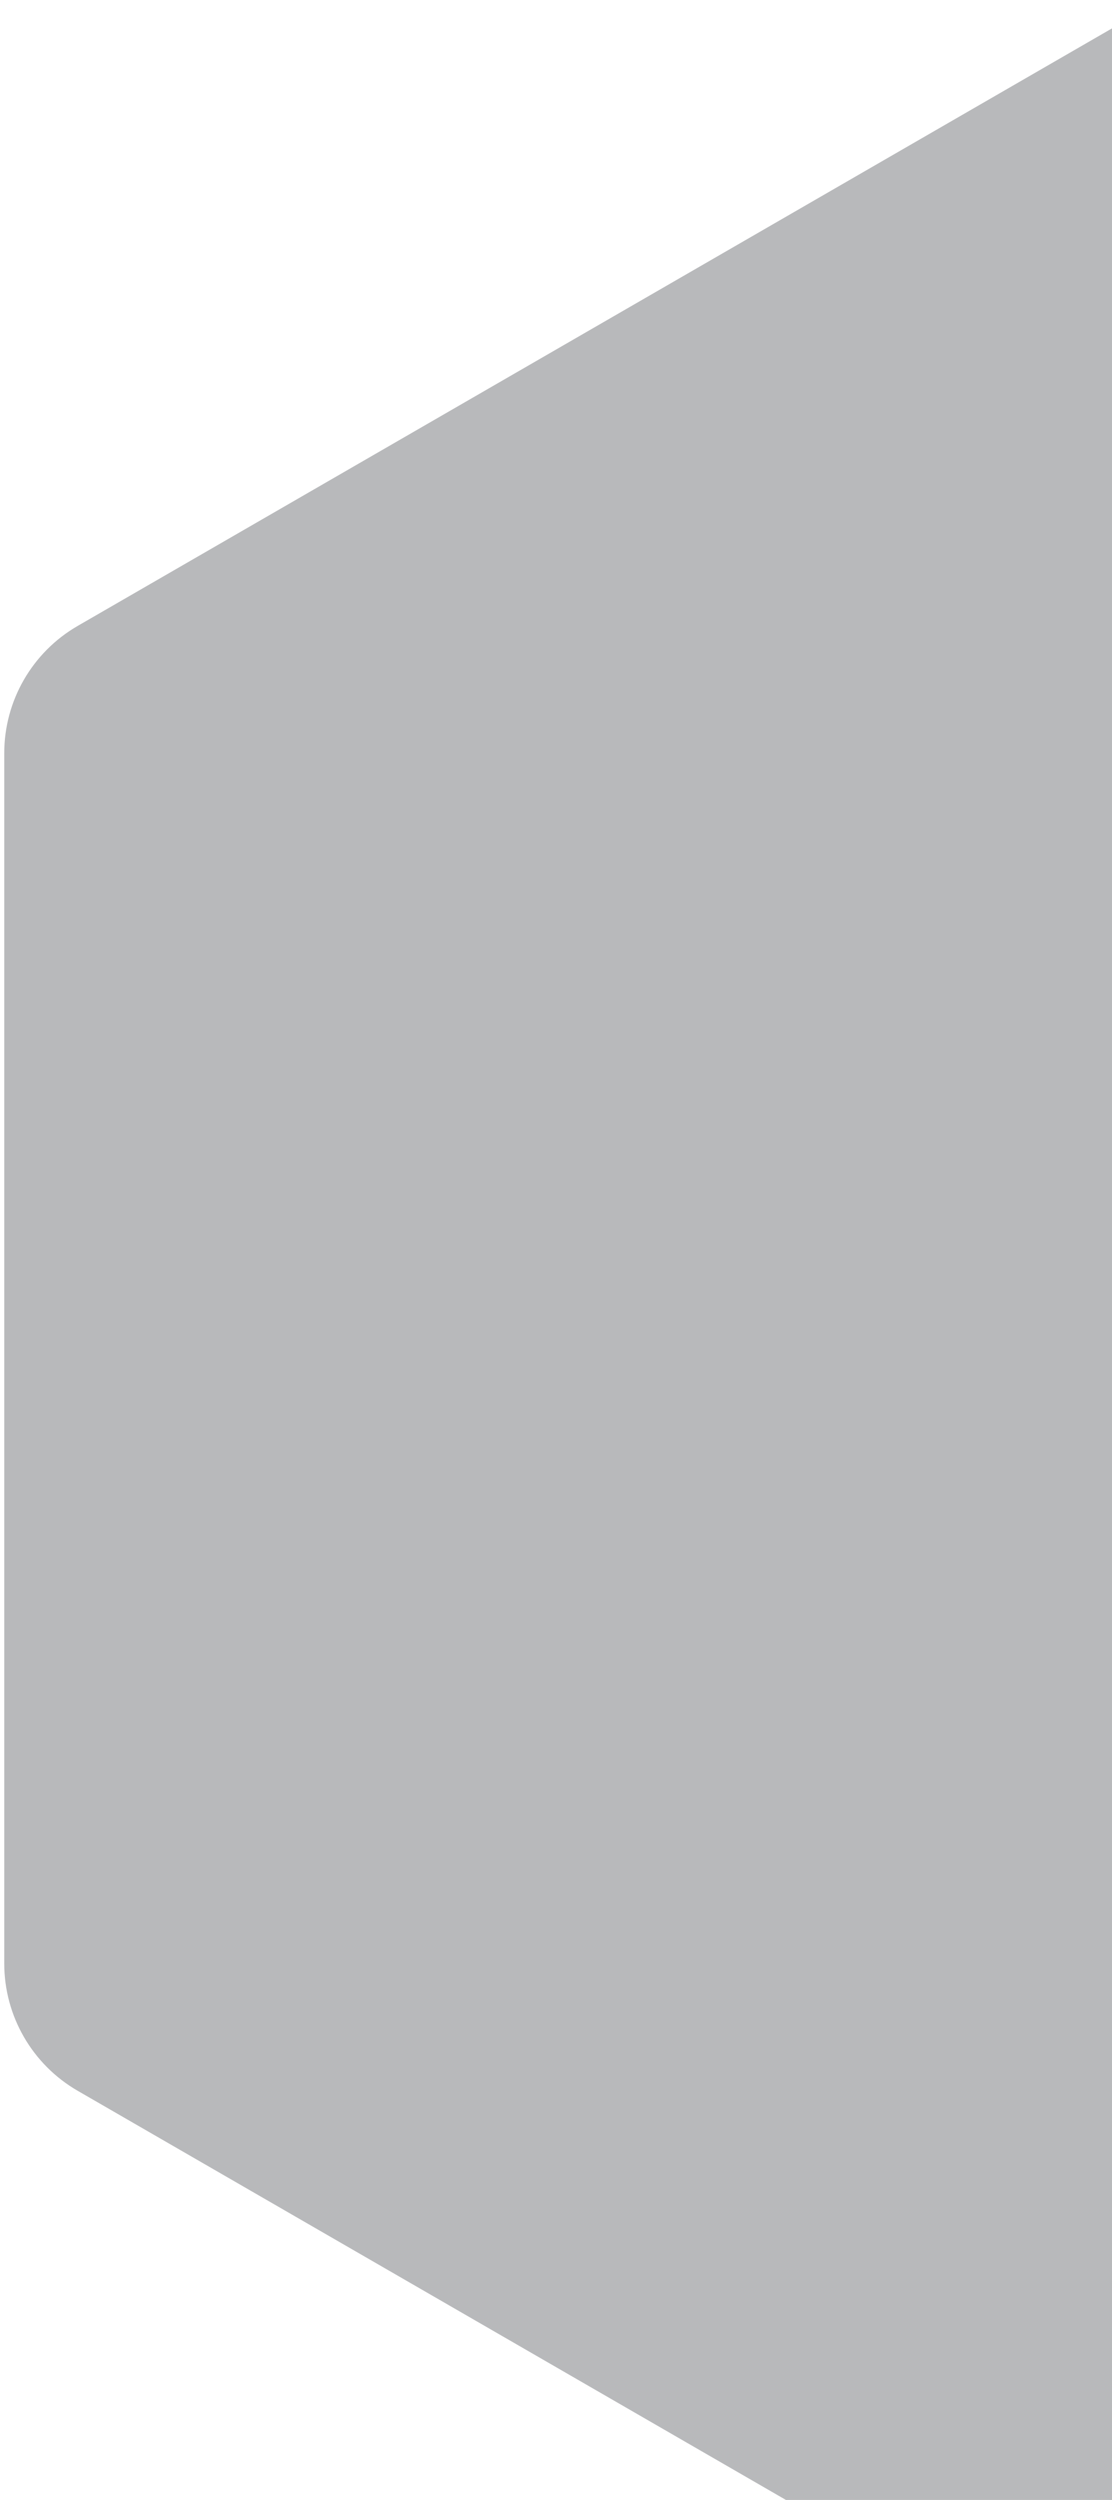 <svg width="154" height="346" viewBox="0 0 154 346" fill="none" xmlns="http://www.w3.org/2000/svg">
<path d="M155.833 2.87C162.124 -0.762 169.876 -0.762 176.167 2.87L321.244 86.63C327.535 90.263 331.411 96.975 331.411 104.239L331.411 271.761C331.411 279.025 327.535 285.738 321.244 289.37L176.167 373.13C169.876 376.762 162.124 376.762 155.833 373.13L10.756 289.37C4.465 285.738 0.589 279.025 0.589 271.761L0.589 104.239C0.589 96.975 4.465 90.263 10.756 86.63L155.833 2.87Z" fill="#21242A" fill-opacity="0.32"/>
</svg>
